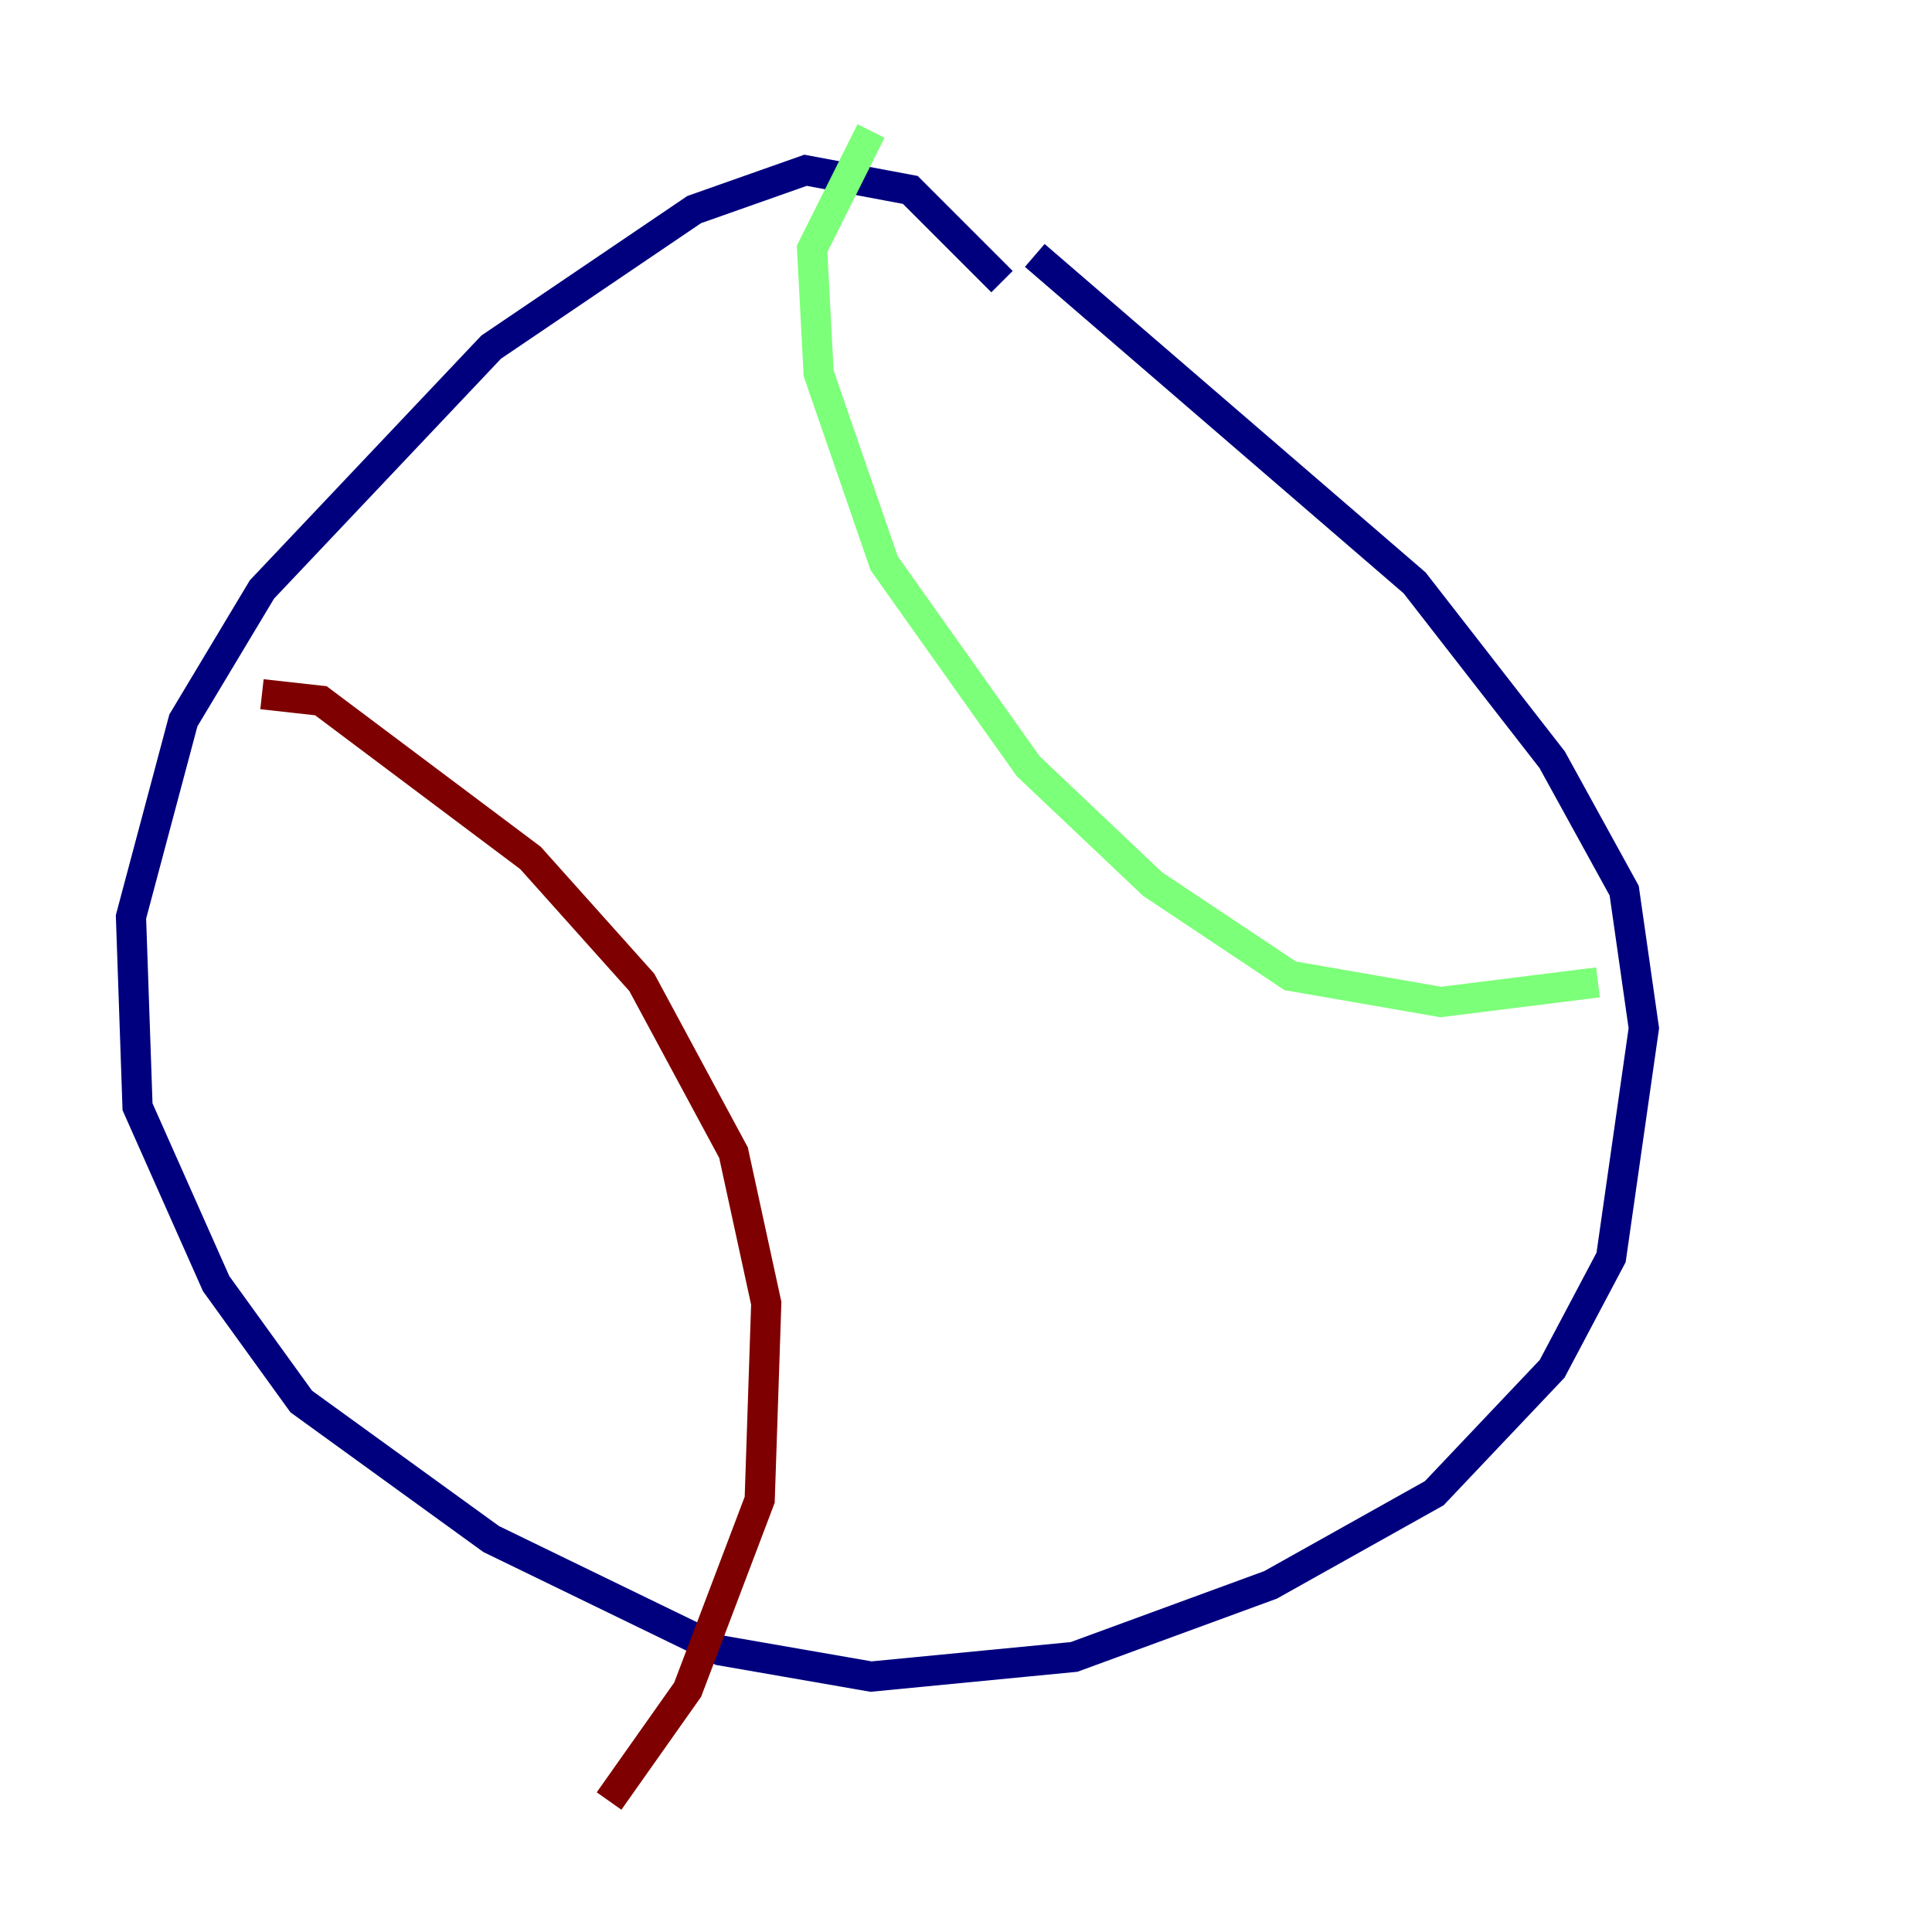 <?xml version="1.0" encoding="utf-8" ?>
<svg baseProfile="tiny" height="128" version="1.2" viewBox="0,0,128,128" width="128" xmlns="http://www.w3.org/2000/svg" xmlns:ev="http://www.w3.org/2001/xml-events" xmlns:xlink="http://www.w3.org/1999/xlink"><defs /><polyline fill="none" points="66.386,18.658 60.312,12.583 53.37,11.281 45.993,13.885 32.542,22.997 17.356,39.051 12.149,47.729 8.678,60.746 9.112,73.329 14.319,85.044 19.959,92.854 32.542,101.966 47.729,109.342 57.709,111.078 71.159,109.776 84.176,105.003 95.024,98.929 102.834,90.685 106.739,83.308 108.909,68.122 107.607,59.01 102.834,50.332 93.722,38.617 68.556,16.922" stroke="#00007f" stroke-width="2" /><polyline fill="none" points="57.709,8.678 53.803,16.488 54.237,24.732 58.576,37.315 68.122,50.766 76.366,58.576 85.478,64.651 95.458,66.386 105.871,65.085" stroke="#7cff79" stroke-width="2" /><polyline fill="none" points="17.356,45.993 21.261,46.427 35.146,56.841 42.522,65.085 48.597,76.366 50.766,86.346 50.332,99.363 45.559,111.946 40.352,119.322" stroke="#7f0000" stroke-width="2" /></svg>